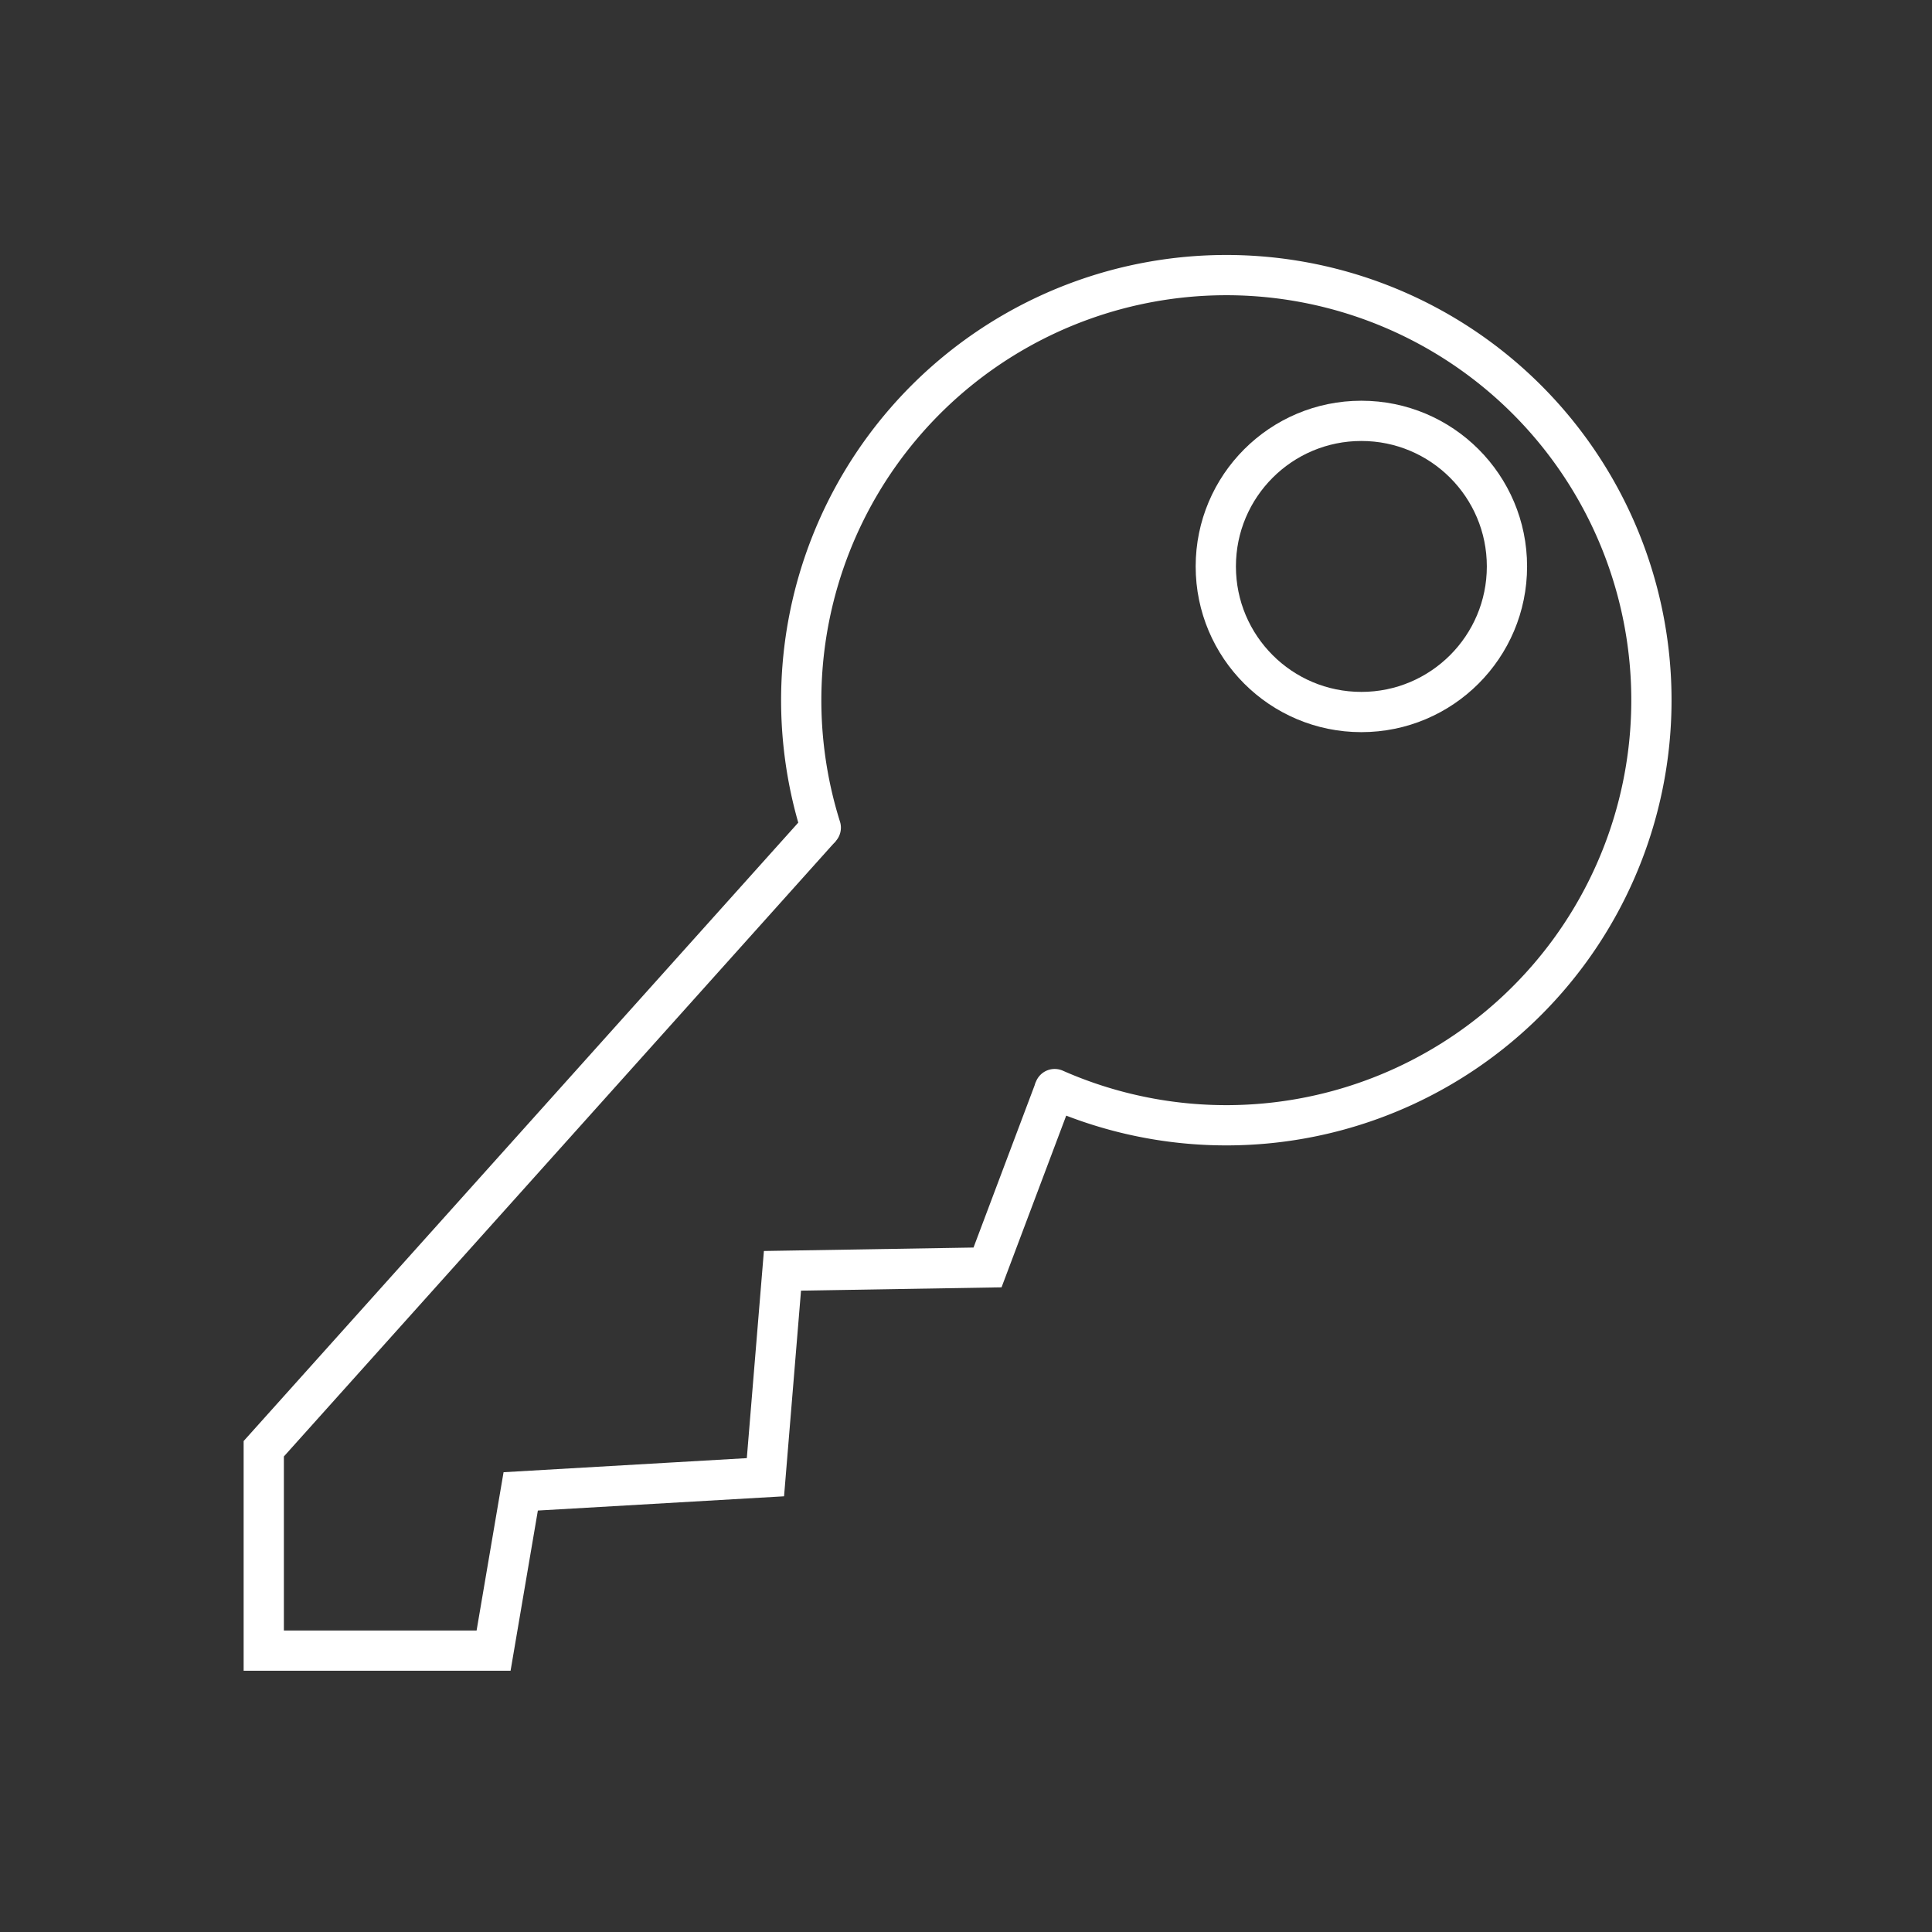 <?xml version="1.0" encoding="UTF-8" standalone="no"?>
<svg
   xmlns:dc="http://purl.org/dc/elements/1.1/"
   xmlns:cc="http://creativecommons.org/ns#"
   xmlns:rdf="http://www.w3.org/1999/02/22-rdf-syntax-ns#"
   xmlns:svg="http://www.w3.org/2000/svg"
   xmlns="http://www.w3.org/2000/svg"
   xmlns:sodipodi="http://sodipodi.sourceforge.net/DTD/sodipodi-0.dtd"
   xmlns:inkscape="http://www.inkscape.org/namespaces/inkscape"
   viewBox="0 0 48 48"
   version="1.1"
   id="svg8"
   sodipodi:docname="template.svg"
   inkscape:version="1.0.1 (3bc2e813f5, 2020-09-07)">
  <rect x="0" y="0" width="48" height="48" fill="#333333" stroke="none"/>
  <sodipodi:namedview
     pagecolor="#595959"
     bordercolor="#666666"
     borderopacity="1"
     objecttolerance="10"
     gridtolerance="10"
     guidetolerance="10"
     inkscape:pageopacity="0"
     inkscape:pageshadow="2"
     inkscape:window-width="3840"
     inkscape:window-height="2098"
     id="namedview10"
     showgrid="false"
     showguides="true"
     inkscape:guide-bbox="true"
     inkscape:zoom="16.746495"
     inkscape:cx="-10.503644"
     inkscape:cy="29.682553"
     inkscape:window-x="0"
     inkscape:window-y="25"
     inkscape:window-maximized="1"
     inkscape:current-layer="svg8"
     inkscape:document-rotation="0" />
  <defs
     id="defs4">
    <style
       id="style2">.a{fill:none;stroke:#fff;stroke-linecap:round;stroke-linejoin:round;}</style>
  </defs>
  <circle
     style="fill:none;stroke:#ffffff;stroke-width:1;stroke-linecap:round;stroke-linejoin:round;stroke-miterlimit:4;stroke-dasharray:none;stroke-opacity:1"
     id="path2279"
     cx="33.823"
     cy="14.073"
     r="3.617" />
  <path
     style="fill:none;stroke:#ffffff;stroke-width:1;stroke-linecap:round;stroke-linejoin:round;stroke-miterlimit:4;stroke-dasharray:none;stroke-opacity:1"
     id="path2281"
     sodipodi:type="arc"
     sodipodi:cx="30.467911"
     sodipodi:cy="17.396128"
     sodipodi:rx="10.561523"
     sodipodi:ry="10.561523"
     sodipodi:start="2.8370303"
     sodipodi:end="1.9865167"
     sodipodi:open="true"
     sodipodi:arc-type="arc"
     d="M 20.392,20.563 A 10.562,10.562 0 0 1 25.246,8.216 10.562,10.562 0 0 1 38.339,10.354 10.562,10.562 0 0 1 39.012,23.604 10.562,10.562 0 0 1 26.203,27.058" />
  <path
     style="fill:none;stroke:#ffffff;stroke-width:1px;stroke-linecap:butt;stroke-linejoin:miter;stroke-opacity:1"
     d="M 20.392,20.563 6.553,35.994 v 5.015 h 5.71 l 0.674,-3.956 6.08,-0.352 0.423,-5.128 5.095,-0.084 1.669,-4.431"
     id="path2283"
     sodipodi:nodetypes="ccccccccc" />
</svg>
